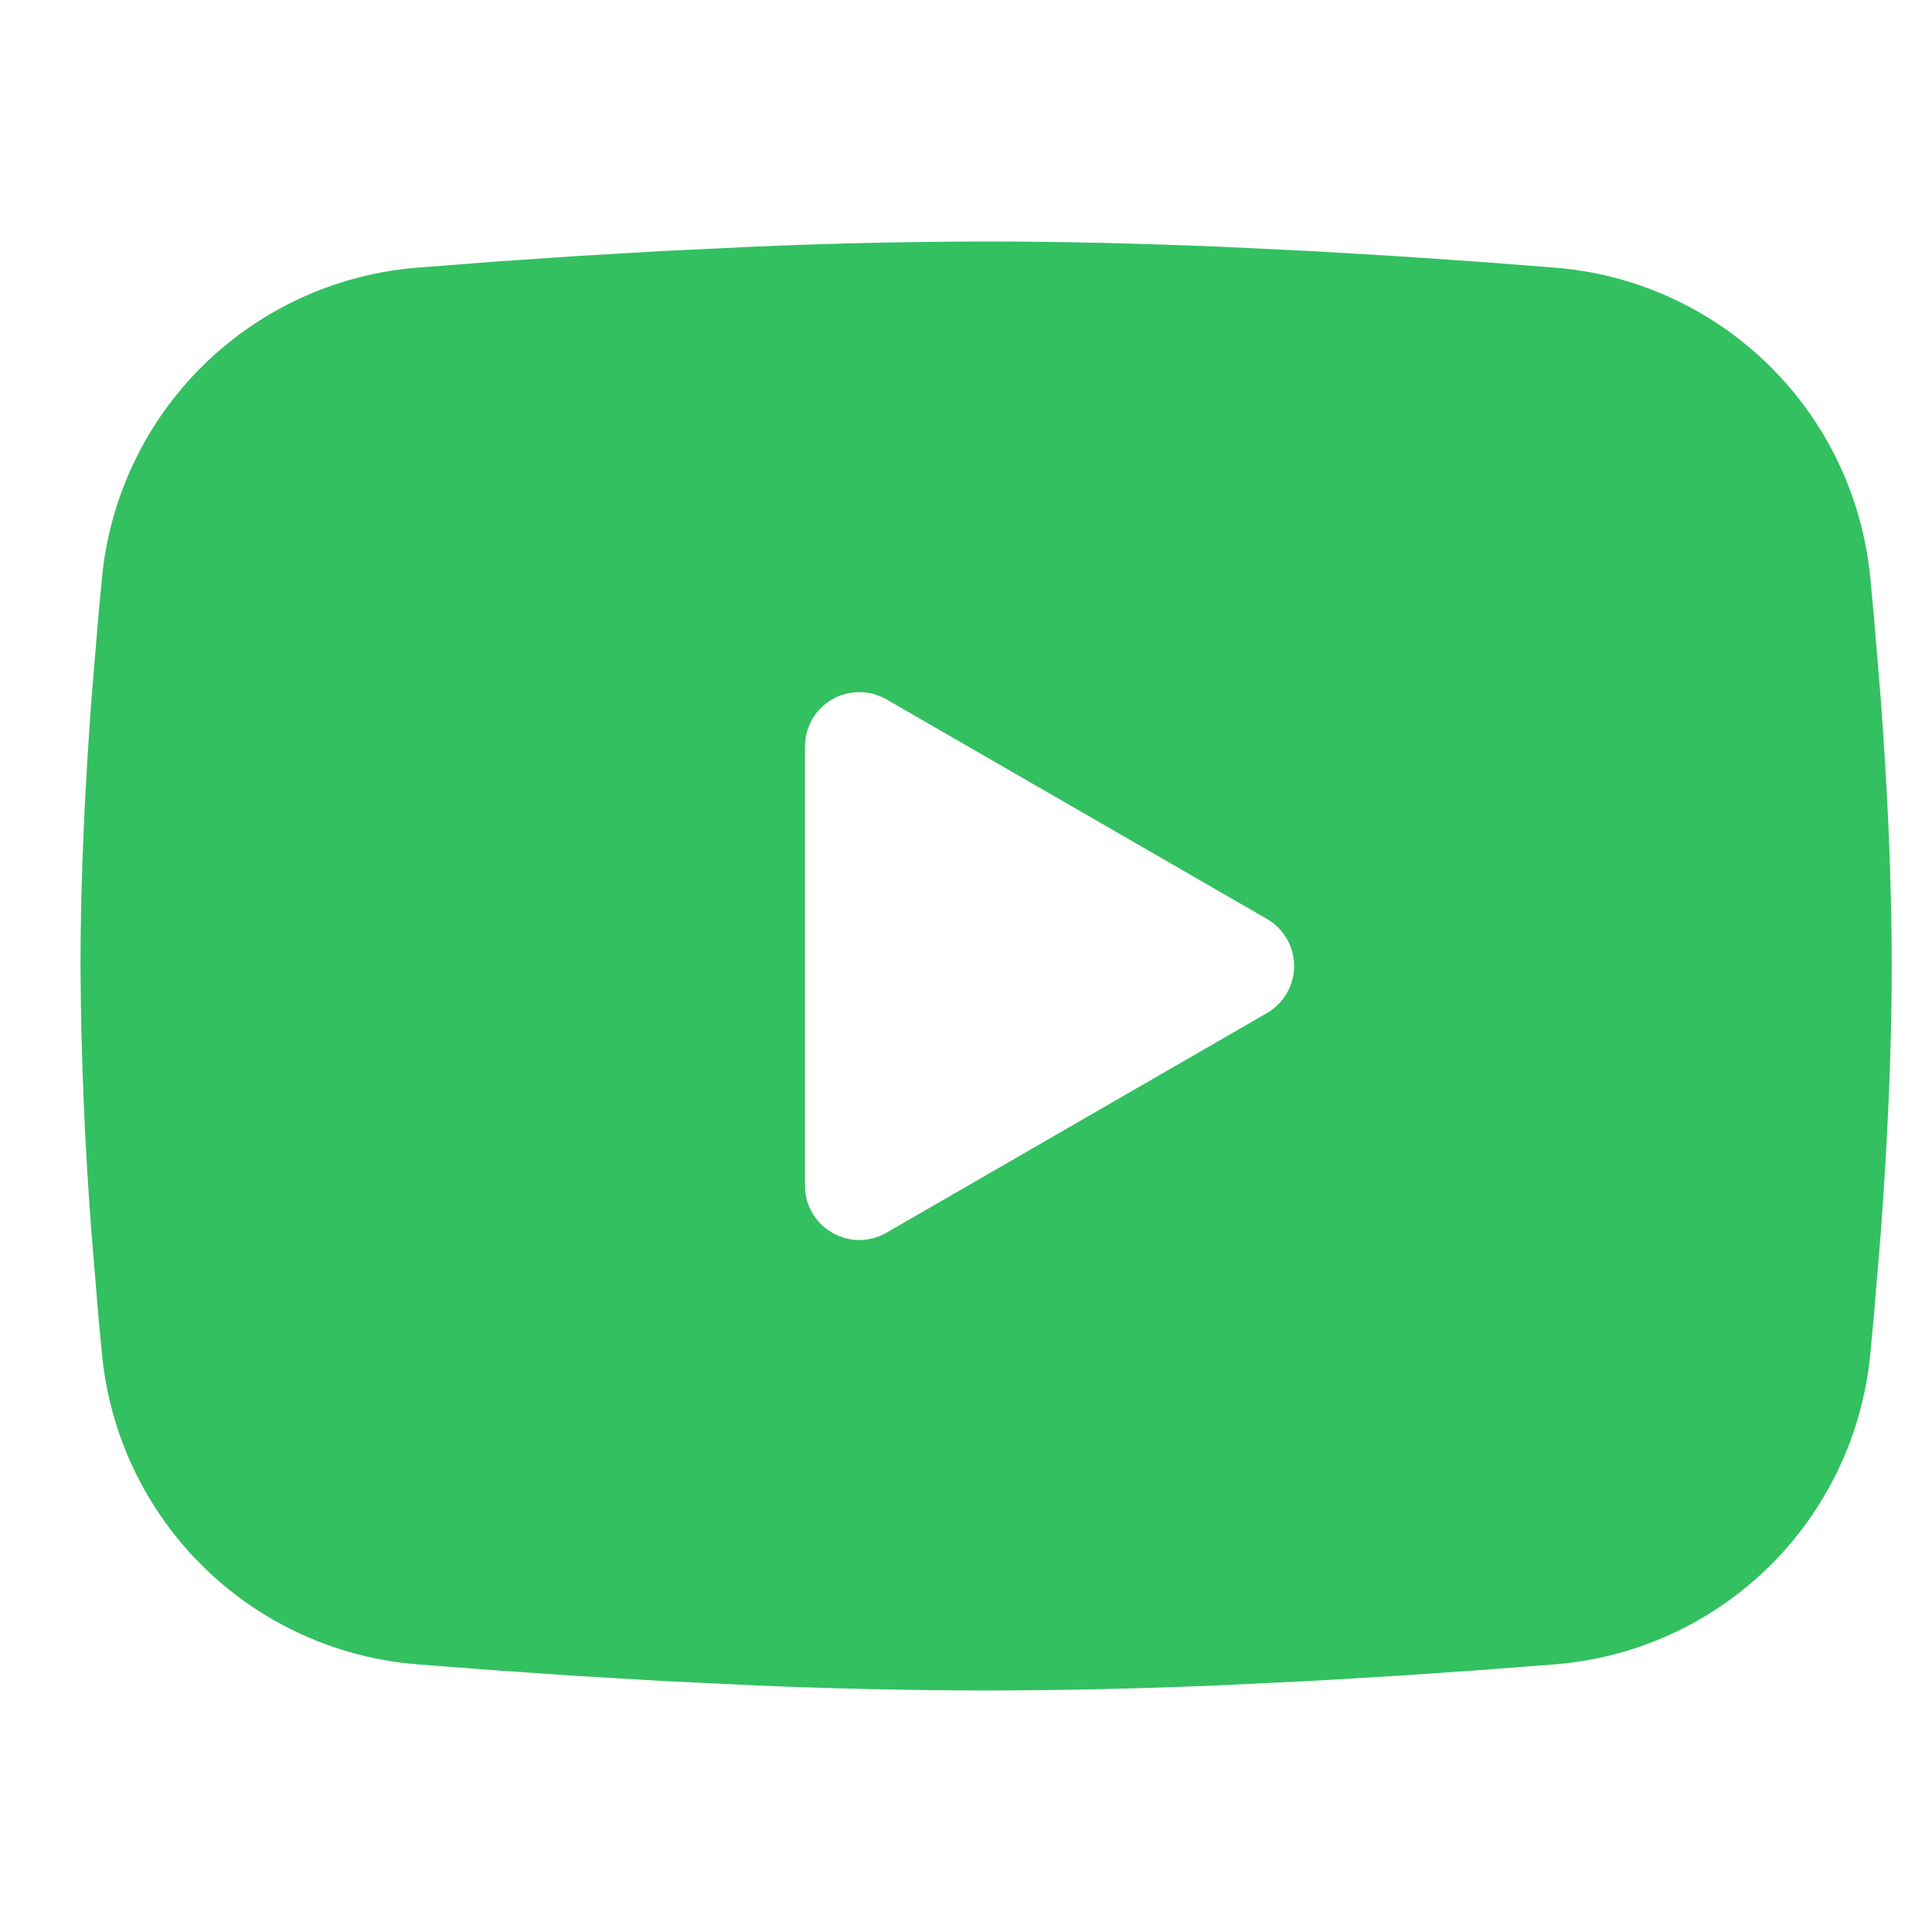 <svg width="24" height="24" viewBox="0 0 24 24" fill="none" xmlns="http://www.w3.org/2000/svg">
<path fill-rule="evenodd" clip-rule="evenodd" d="M12.25 3C13.212 3 14.198 3.025 15.155 3.065L16.284 3.119L17.365 3.183L18.378 3.252L19.303 3.324C20.306 3.4 21.251 3.828 21.97 4.533C22.689 5.237 23.136 6.173 23.233 7.175L23.278 7.653L23.363 8.677C23.442 9.738 23.5 10.894 23.5 12C23.5 13.106 23.442 14.262 23.363 15.323L23.278 16.347L23.233 16.825C23.136 17.827 22.689 18.763 21.97 19.467C21.25 20.172 20.305 20.6 19.302 20.676L18.379 20.747L17.366 20.817L16.284 20.881L15.155 20.935C14.187 20.977 13.219 20.998 12.25 21C11.281 20.998 10.313 20.977 9.345 20.935L8.216 20.881L7.135 20.817L6.122 20.747L5.197 20.676C4.194 20.6 3.249 20.172 2.53 19.467C1.811 18.763 1.364 17.827 1.267 16.825L1.222 16.347L1.137 15.323C1.052 14.217 1.006 13.109 1 12C1 10.894 1.058 9.738 1.137 8.677L1.222 7.653L1.267 7.175C1.364 6.173 1.811 5.238 2.53 4.533C3.248 3.829 4.193 3.401 5.196 3.324L6.12 3.252L7.132 3.183L8.215 3.119L9.344 3.065C10.312 3.023 11.281 3.002 12.25 3ZM10 9.272V14.728C10 15.248 10.562 15.572 11.012 15.313L15.738 12.585C15.84 12.526 15.926 12.441 15.985 12.338C16.044 12.235 16.076 12.119 16.076 12C16.076 11.881 16.044 11.765 15.985 11.662C15.926 11.559 15.84 11.474 15.738 11.415L11.012 8.688C10.91 8.629 10.793 8.598 10.675 8.598C10.556 8.598 10.44 8.629 10.337 8.688C10.235 8.747 10.149 8.833 10.09 8.935C10.031 9.038 10 9.154 10 9.273V9.272Z" fill="#33C060"/>
</svg>
